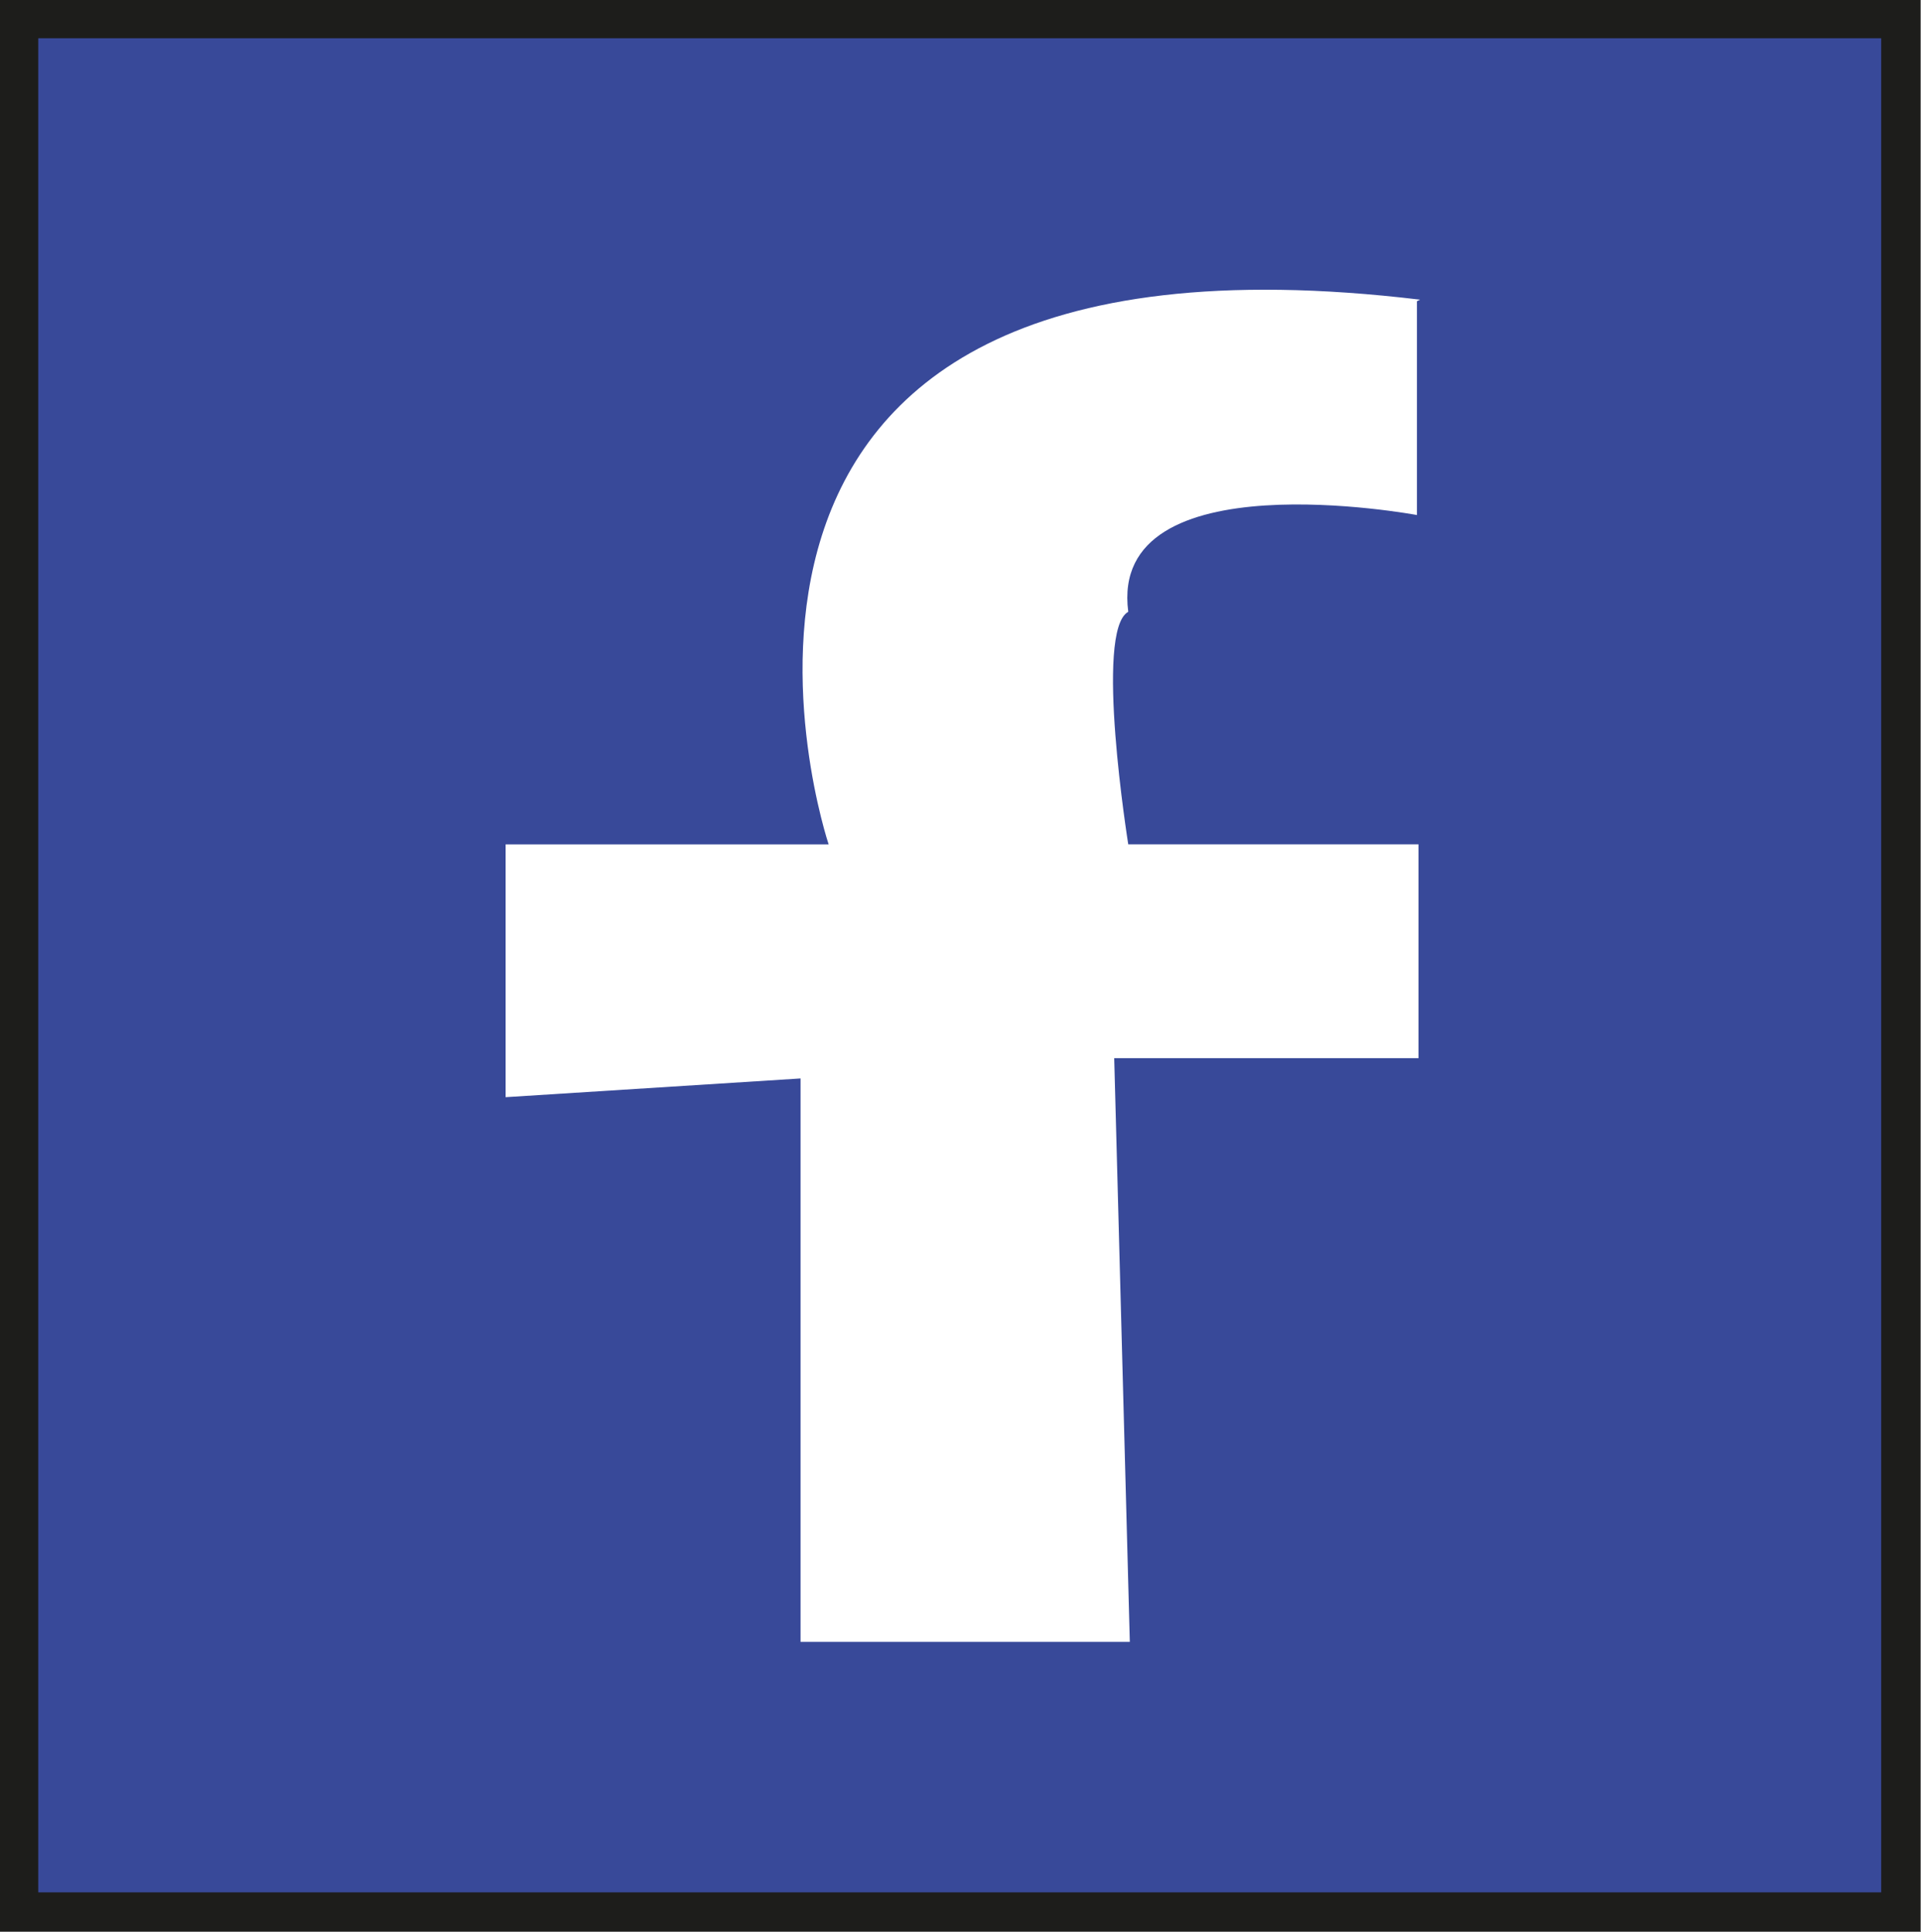 <?xml version="1.0" encoding="UTF-8"?>
<svg id="Calque_2" xmlns="http://www.w3.org/2000/svg" viewBox="0 0 12.31 12.38">
  <rect x="0" y="0" width="12.31" height="12.38" fill="#808080" stroke="none"/>
  <defs>
    <style>
      .cls-1 {
        fill: #fff;
      }

      .cls-2 {
        fill: #384999;
        stroke: #1d1d1b;
        stroke-miterlimit: 10;
        stroke-width: .25px;
      }
    </style>
  </defs>
  <g id="Calque_2-2" data-name="Calque_2">
    <g>
      <rect class="cls-2" x=".12" y=".12" width="12.06" height="12.13"/>
      <path class="cls-1" d="M9.08,1.93v1.37s-1.98-.37-1.85.62c-.22.12,0,1.49,0,1.49h1.86v1.37h-1.95l.1,3.74h-2.11v-3.61l-1.89.12v-1.62h2.07s-1.38-4.11,3.79-3.49Z"/>
    </g>
  </g>
</svg>